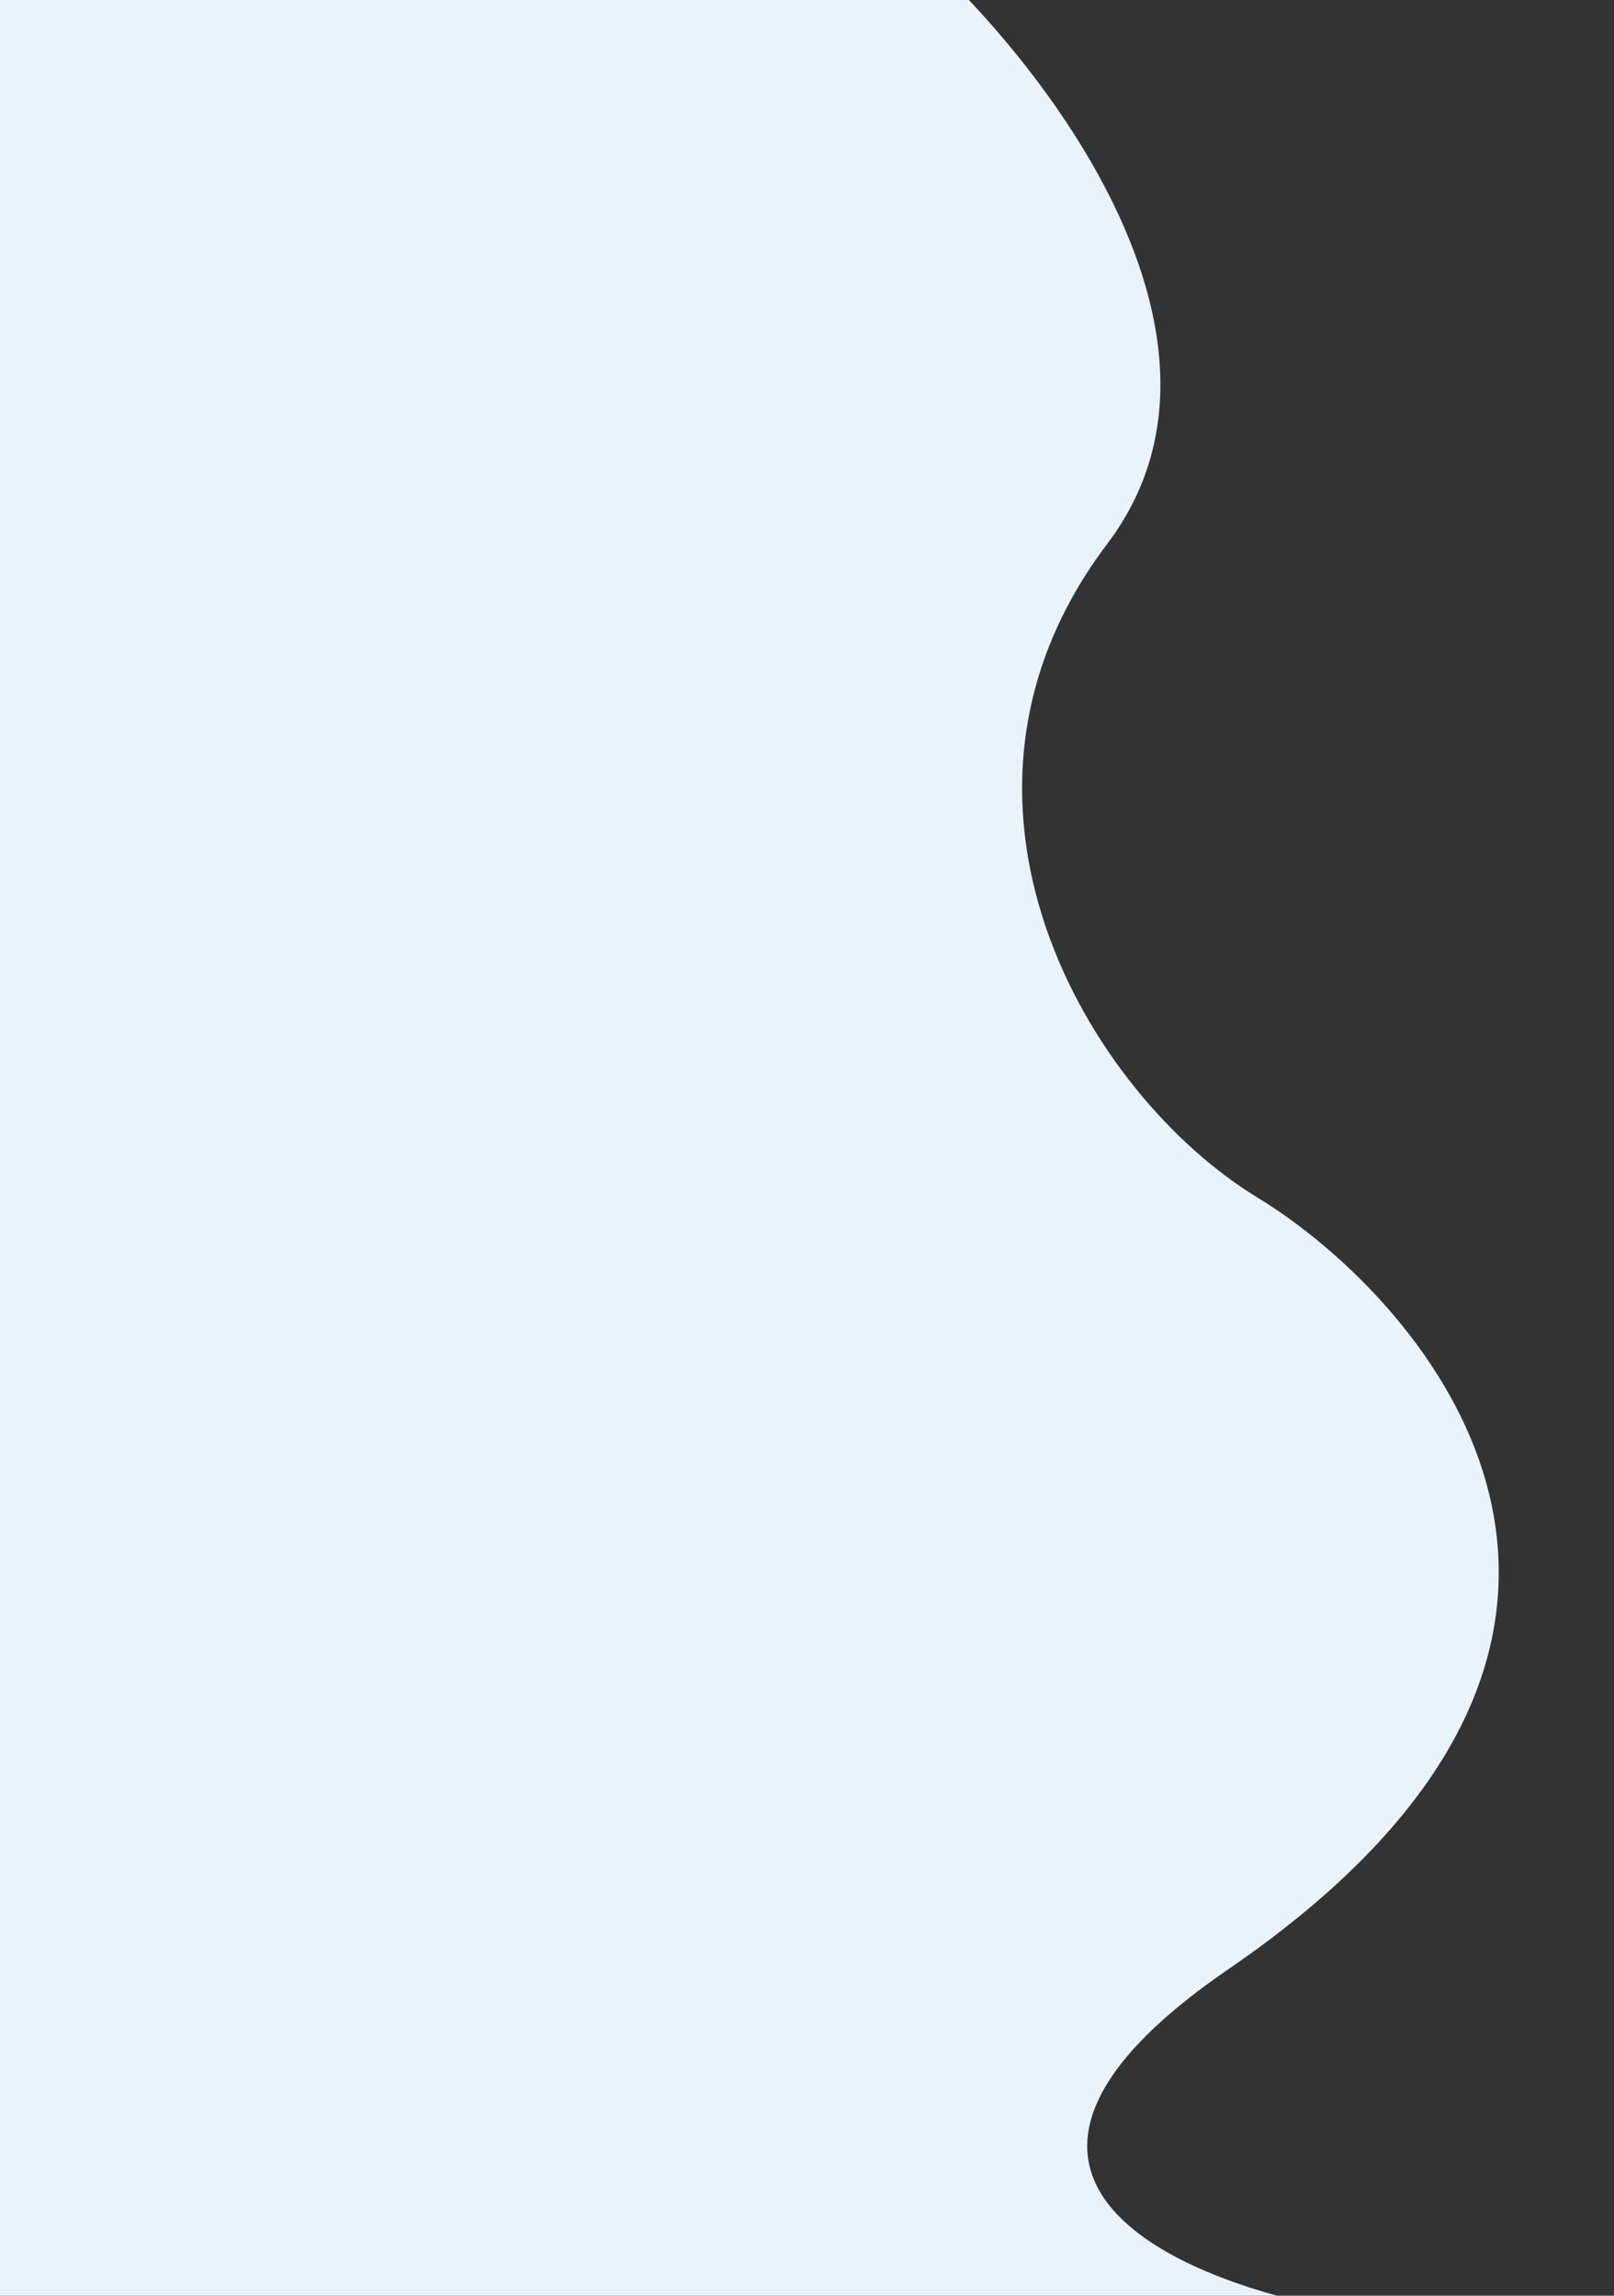 <svg width="720" height="1024" viewBox="0 0 720 1024" fill="none" xmlns="http://www.w3.org/2000/svg">
<rect x="0" y="0" width="720" height="1024" fill="#333333" stroke="none"/>
<path d="M407.528 -24C465.099 26.819 562.969 151.299 493.884 242.67C407.528 356.884 485.362 488.151 560.923 534.147C636.485 580.142 766.096 729.045 547.908 878.413C414.456 969.772 519.462 1020.99 621.97 1034.41H720C695 1039.18 658.645 1039.21 621.97 1034.41H-43V-24H407.528Z" fill="#EAF3FA"/>
</svg>
